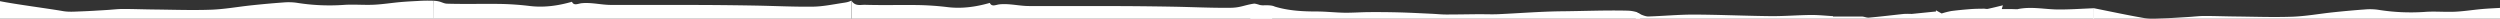 <svg id="OBJECTS" xmlns="http://www.w3.org/2000/svg" viewBox="0 0 2033.55 15.22"><rect x="0" y="0" width="2033.55" height="15.22" fill="#333333" stroke="none"/><defs><style>.cls-1{fill:#fff;}</style></defs><title>middle_background1</title><path class="cls-1" d="M1702.35,32.81l.39-26.22c13.88,2.76,27.72,5.75,41.66,8.15,4.81.83,9.87.36,14.81.2,6.94-.23,13.86-.71,20.79-1.12,4.36-.26,8.72-.82,13.08-.83,8.34,0,16.67.34,25,.42,15.53.16,31.07.73,46.57.18,11.1-.4,22.13-2.44,33.21-3.6,8.57-.9,17.16-1.69,25.76-2.3a48.07,48.07,0,0,1,10.7.25,167.59,167.59,0,0,0,38.18,1.74c8.13-.59,16.35.22,24.51-.15,7.12-.32,14.2-1.47,21.3-2.12,4.91-.44,9.84-.69,14.77-.95,4.21-.22,8.42-.34,12.64-.5l.06-.84c-.87-.19-.6,27.68-.6,27.68Z"/><path class="cls-1" d="M-.7,57.12-.31.9C13.56,3.66,37.4,6.65,51.34,9.05c4.81.83,9.87.36,14.81.2C73.08,9,80,8.54,86.94,8.13c4.36-.26,8.72-.82,13.08-.83,8.34,0,16.67.34,25,.42,15.53.16,31.07.73,46.57.18,11.1-.4,22.13-2.44,33.21-3.6C213.39,3.4,222,2.61,230.58,2a48.07,48.07,0,0,1,10.7.25A167.59,167.59,0,0,0,279.46,4c8.13-.59,16.35.22,24.51-.15,7.12-.32,14.2-1.47,21.3-2.12,4.91-.44,9.84-.69,14.77-.95A121.67,121.67,0,0,1,352.71.61c0,.12,0,.38,0,.1.31,3.13.15,56.42-.57,56.41Z"/><path class="cls-1" d="M1703.35,33.39V14.9c-.73.75.32-7.82-.61-8.18-9.15.35-19.59,1.08-28.73,1-10.91-.11-21.79-2.6-32.74-.3l.12.09c-1.74,0-3.48-.1-5.22-.12-2.54,0-5.08,0-7.91,0l.93-3.07c-4.12,1-8.14,2-12.2,2.89-1.08.23-2.27-.17-3.41-.15-3.45.06-6.92.05-10.36.32-5.33.41-10.67.89-16,1.59a67.25,67.25,0,0,0-7.84,2l-4.7-2.63.12,1-19.82,2h.15a61.08,61.08,0,0,0-6.57,0c-9.48,1-18.93,2.18-28.42,3-1.9.17-3.91-.92-5.83-.9H1491l0-.31c-6-.34-12.09-1-18.12-.94-10.66.11-21.32,1-32,.94-21.11-.21-42.22-1.19-63.34-1.27-12.26,0-24.52,1.18-36.79,1.55-3.29.1-9.92-3.5-9.92-3.5s0,.69,0,.75c-.48.49,0,21.45,0,21.45Z"/><path class="cls-1" d="M1031.66,31.94c-.11.41-21.91-25.92-22-25.51,2.37,0,21.67-4,27.22-1.08,11.18,3.38,22.67,4,34.27,4,7.48,0,15,.88,22.43,1,6.73.09,13.46-.46,20.19-.5q12.43-.08,24.85.24c8.59.24,17.18.71,25.77,1.1,4,.18,7.94.6,11.91.61,9.12,0,18.24-.19,27.36-.25,4.93,0,9.87.21,14.79,0,17.33-.76,34.65-2.2,52-2.37,17.69-.17,35.51-.92,53.21-.51a28.2,28.2,0,0,1,7.29,1.08s3,1.5,3.37,1.77-2.38,20.19-2.42,19.9Z"/><path class="cls-1" d="M692.56.49c3.07,4.86,7.53,3.32,11.14,3.43,14.46.42,28.94,0,43.4.21a230,230,0,0,1,23.66,1.66c11.64,1.41,22.82-.15,34.39-3.43,1.53,3.5,5,1.48,7.83,1.18,8.09-.85,16,1.36,24,1.37,10.92,0,21.83,0,32.75,0,15.22,0,30.44,0,45.65.07q19.71.12,39.41.47c15.44.28,30.88,1.07,46.31.88,7.94-.1,10.85-2.14,18.75-3.35,2.67-.41,13.24,4.75,15.64,3.43l-3,35.23-339.9,5.33Z"/><path class="cls-1" d="M352.66.61C359,.85,360.19,2.93,363.8,3c14.46.42,28.94,0,43.4.21a230,230,0,0,1,23.66,1.66c11.64,1.41,22.82-.15,34.39-3.43,1.53,3.5,5,1.48,7.83,1.18C481.17,1.81,489,4,497,4c10.92,0,21.83,0,32.75,0,15.22,0,30.44,0,45.65.07q19.71.12,39.41.47c15.44.28,30.88,1.07,46.31.88,7.94-.1,15.88-1.73,23.78-2.95,2.67-.41,5.2-.66,7.61-2V67.64l-340,1.23Z"/></svg>